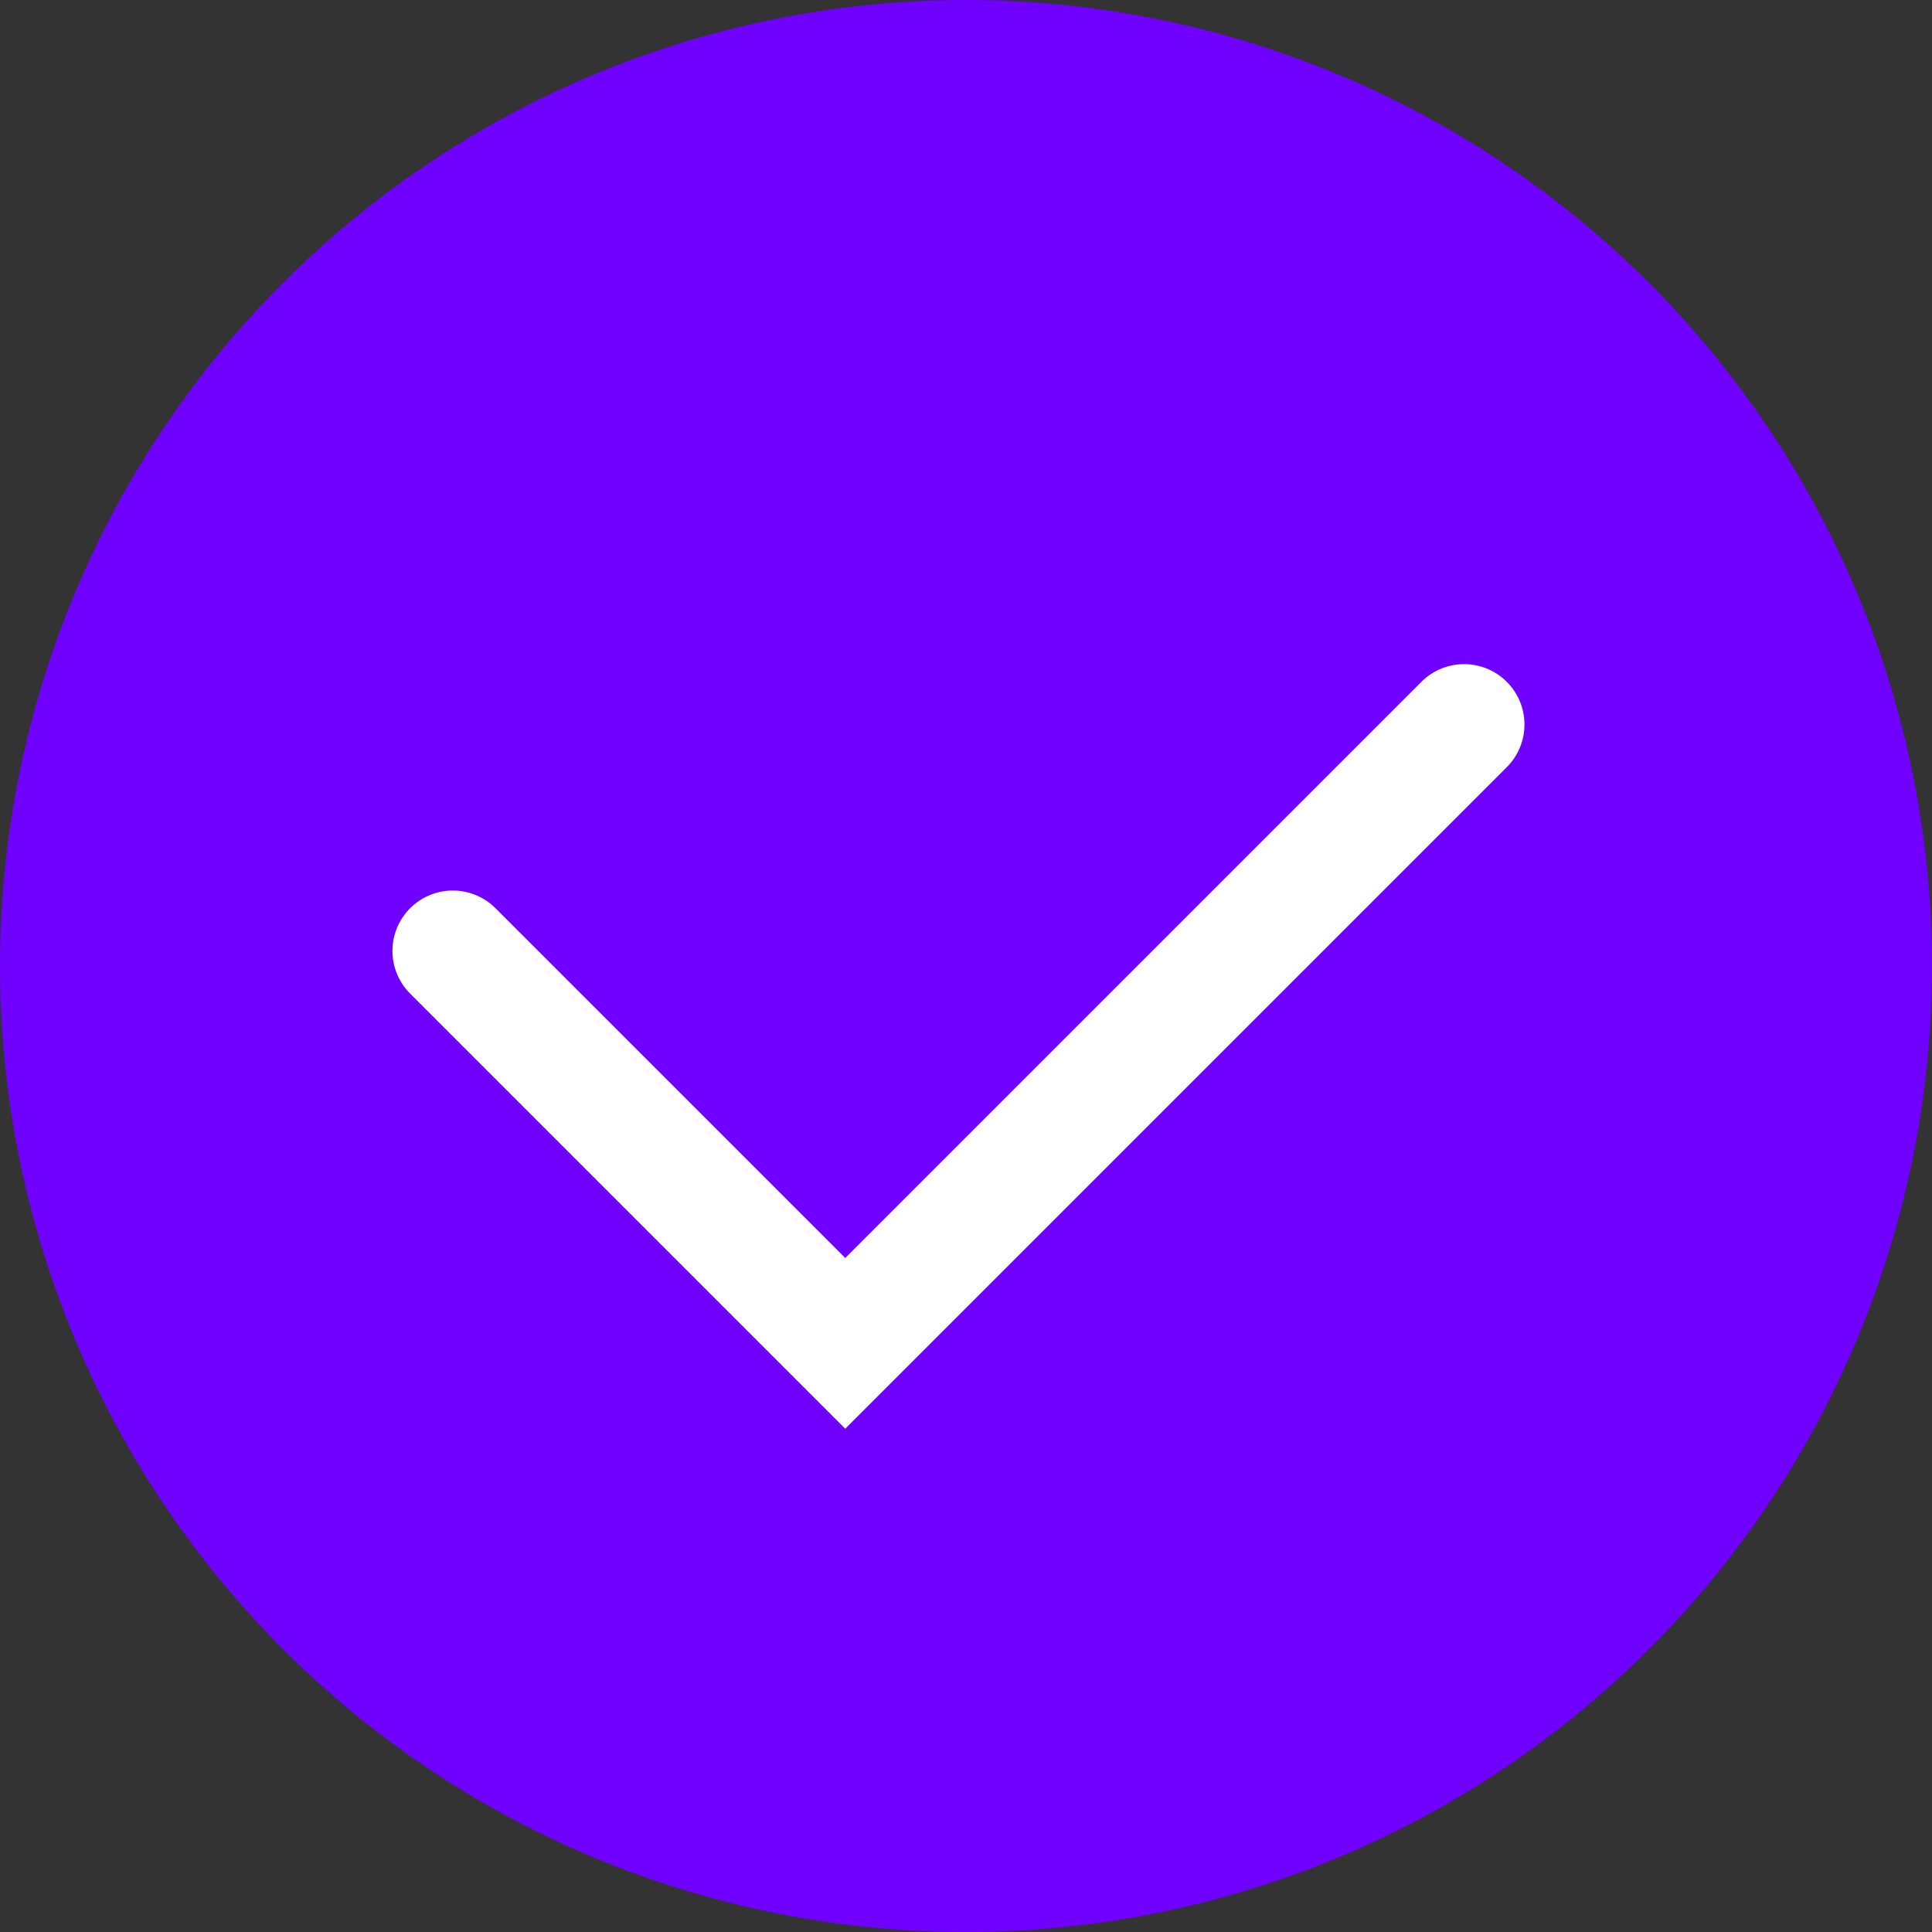 <svg width="48" height="48" viewBox="0 0 48 48" fill="none" xmlns="http://www.w3.org/2000/svg">
<rect x="0" y="0" width="48" height="48" fill="#333333" stroke="none"/>
<circle cx="24" cy="24" r="23.5" fill="#7000FF" stroke="#7000FF"/>
<path d="M11.25 23.625L21 33.375L36.375 18" stroke="white" stroke-width="3" stroke-linecap="round"/>
</svg>
